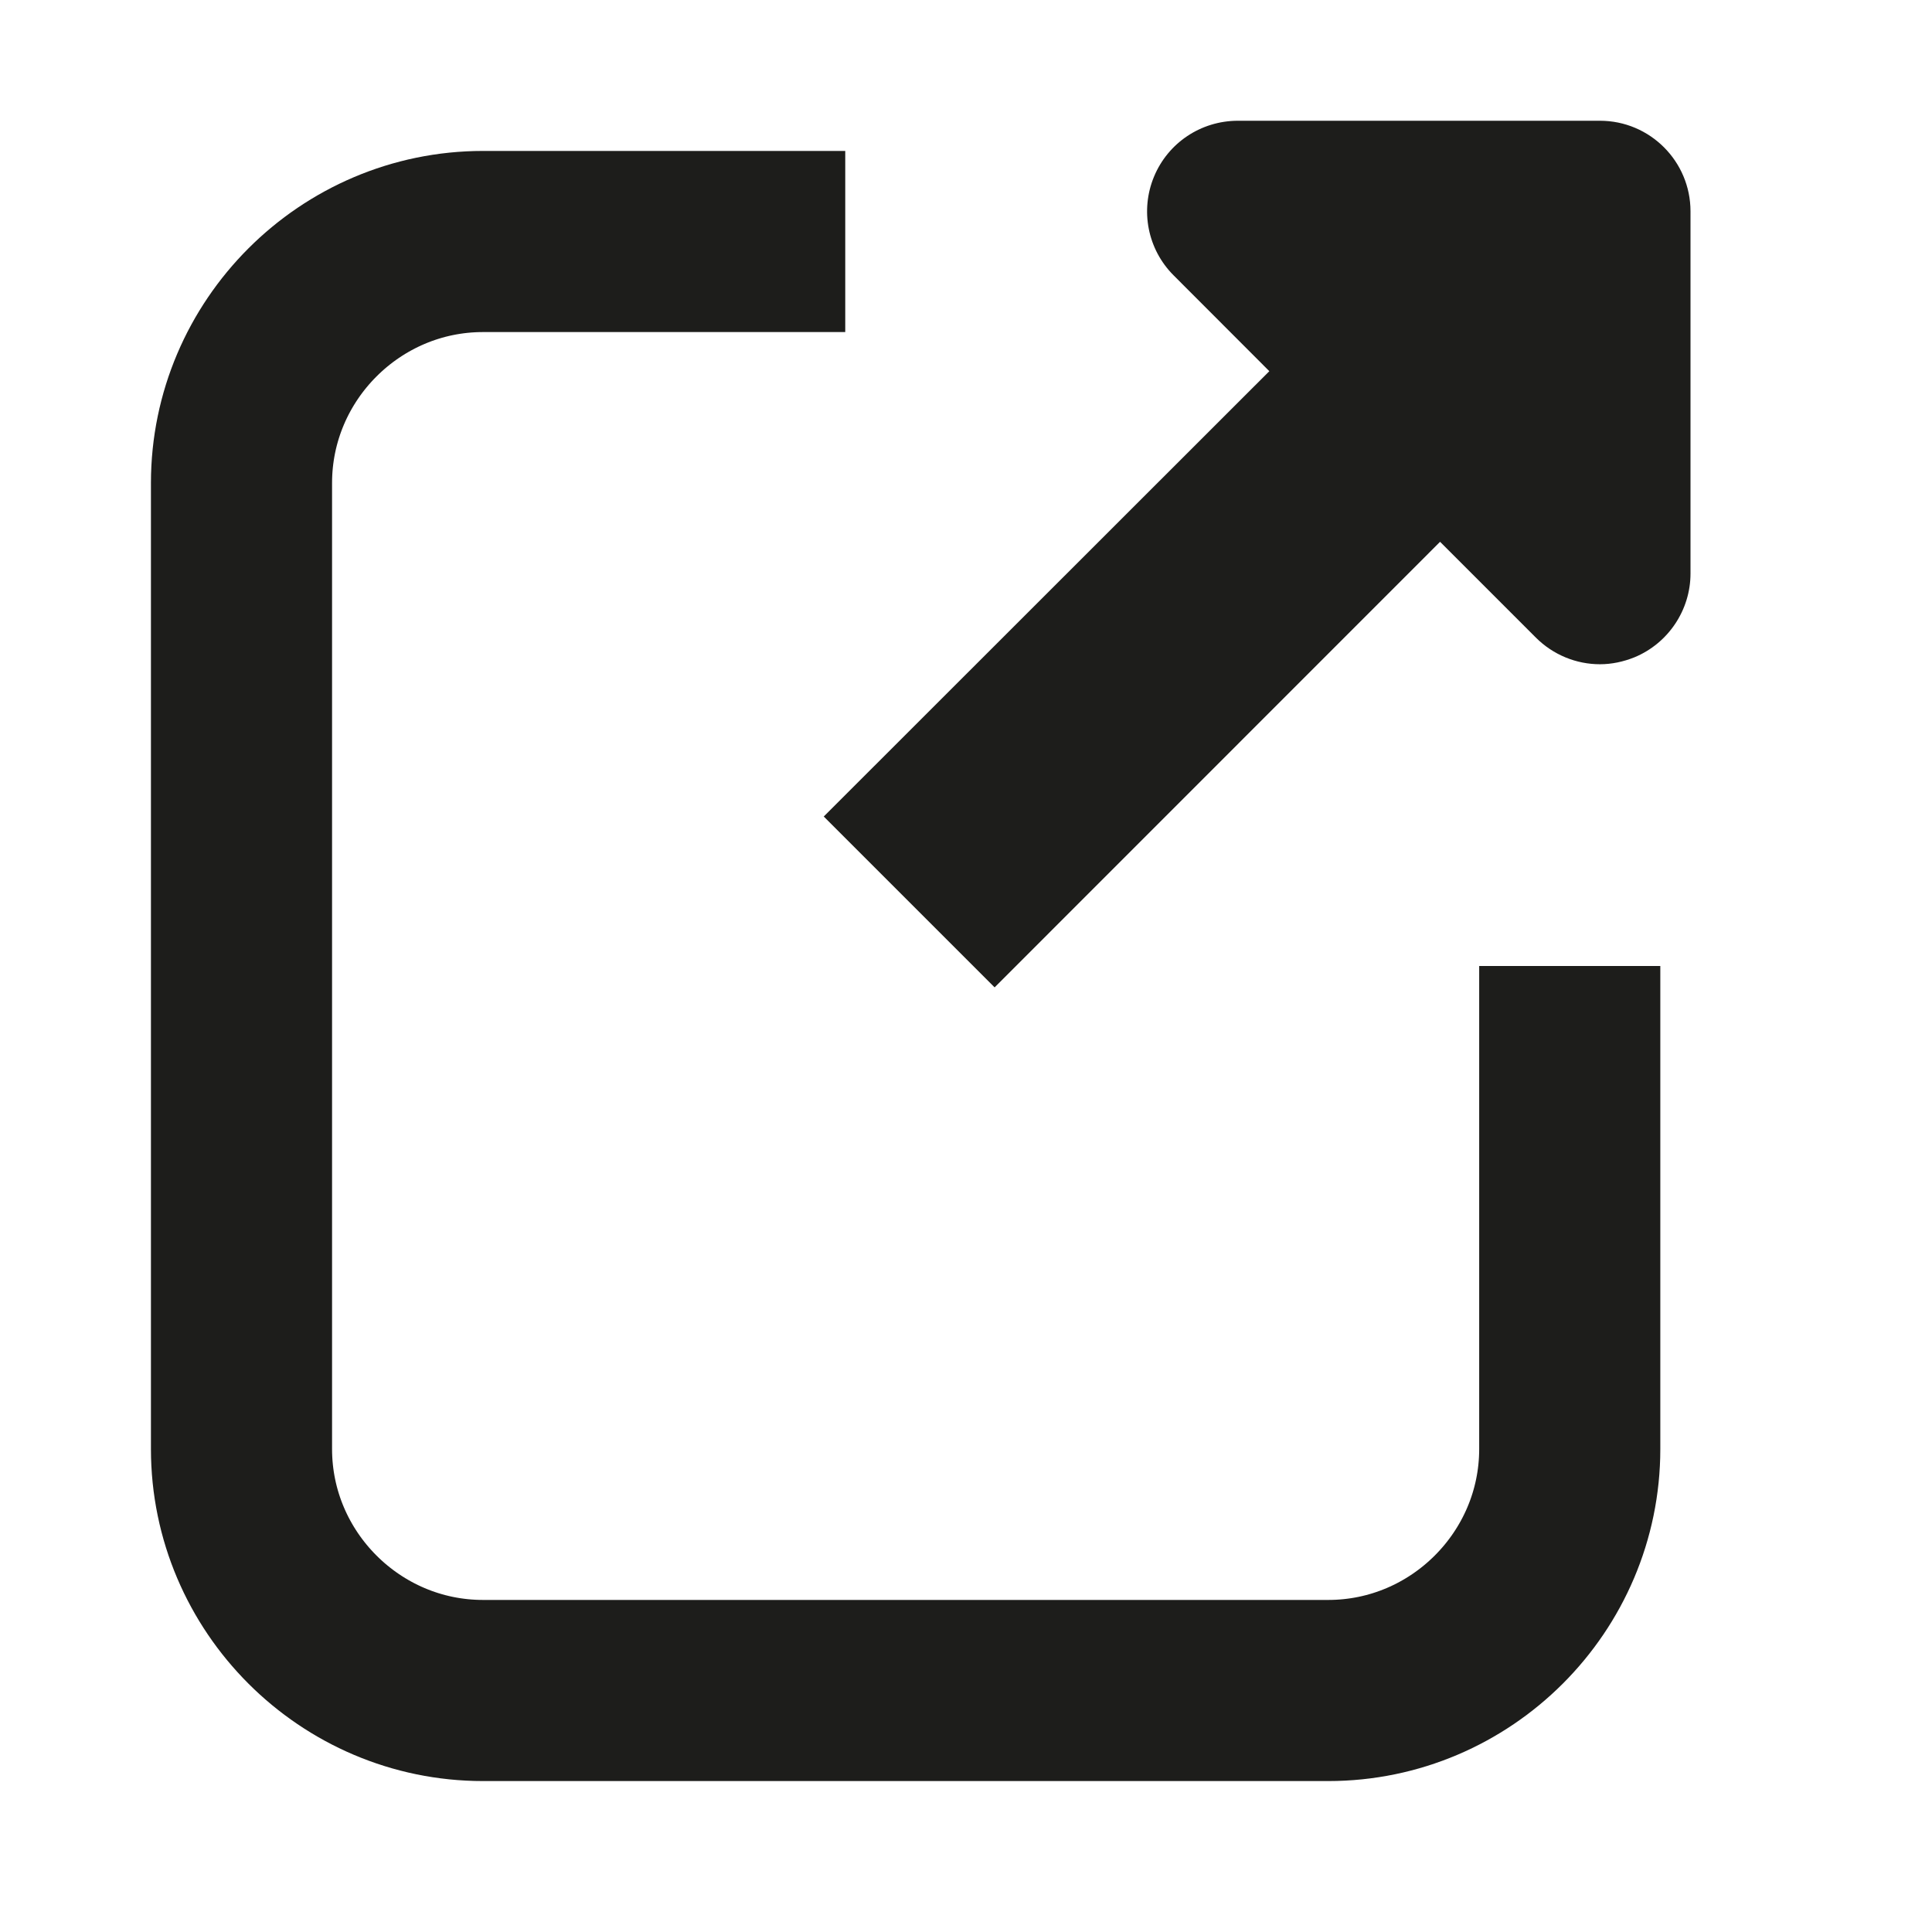 <?xml version="1.0" encoding="utf-8"?>
<!-- Generator: Adobe Illustrator 15.0.0, SVG Export Plug-In . SVG Version: 6.00 Build 0)  -->
<!DOCTYPE svg PUBLIC "-//W3C//DTD SVG 1.1//EN" "http://www.w3.org/Graphics/SVG/1.1/DTD/svg11.dtd">
<svg version="1.1" id="Layer_1" xmlns="http://www.w3.org/2000/svg" xmlns:xlink="http://www.w3.org/1999/xlink" x="0px" y="0px"
	 width="16px" height="16px" viewBox="0 0 16 16" enable-background="new 0 0 16 16" xml:space="preserve">
<rect display="none" fill="#66A19F" width="87" height="3280.97"/>
<rect x="13" y="1093.97" display="none" opacity="0.2" fill="#E94E47" enable-background="new    " width="16" height="16"/>
<path fill="#1D1D1B" d="M13.25,1C13.664,1,14,1.336,14,1.75v3c0,0.302-0.184,0.577-0.463,0.693
	c-0.094,0.038-0.191,0.058-0.287,0.058c-0.195,0-0.387-0.077-0.531-0.221l-0.793-0.793l-3.689,3.69L6.822,6.762l3.69-3.688
	L9.719,2.28C9.504,2.065,9.441,1.743,9.557,1.463C9.673,1.183,9.945,1.001,10.25,1H13.25"/>
<g>
	<path fill="none" stroke="#1D1D1B" stroke-width="1.5" stroke-miterlimit="10" d="M7,2H4C2.9,2,2,2.9,2,4v8c0,1.1,0.9,2,2,2h7
		c1.1,0,2-0.9,2-2V8"/>
</g>
</svg>
